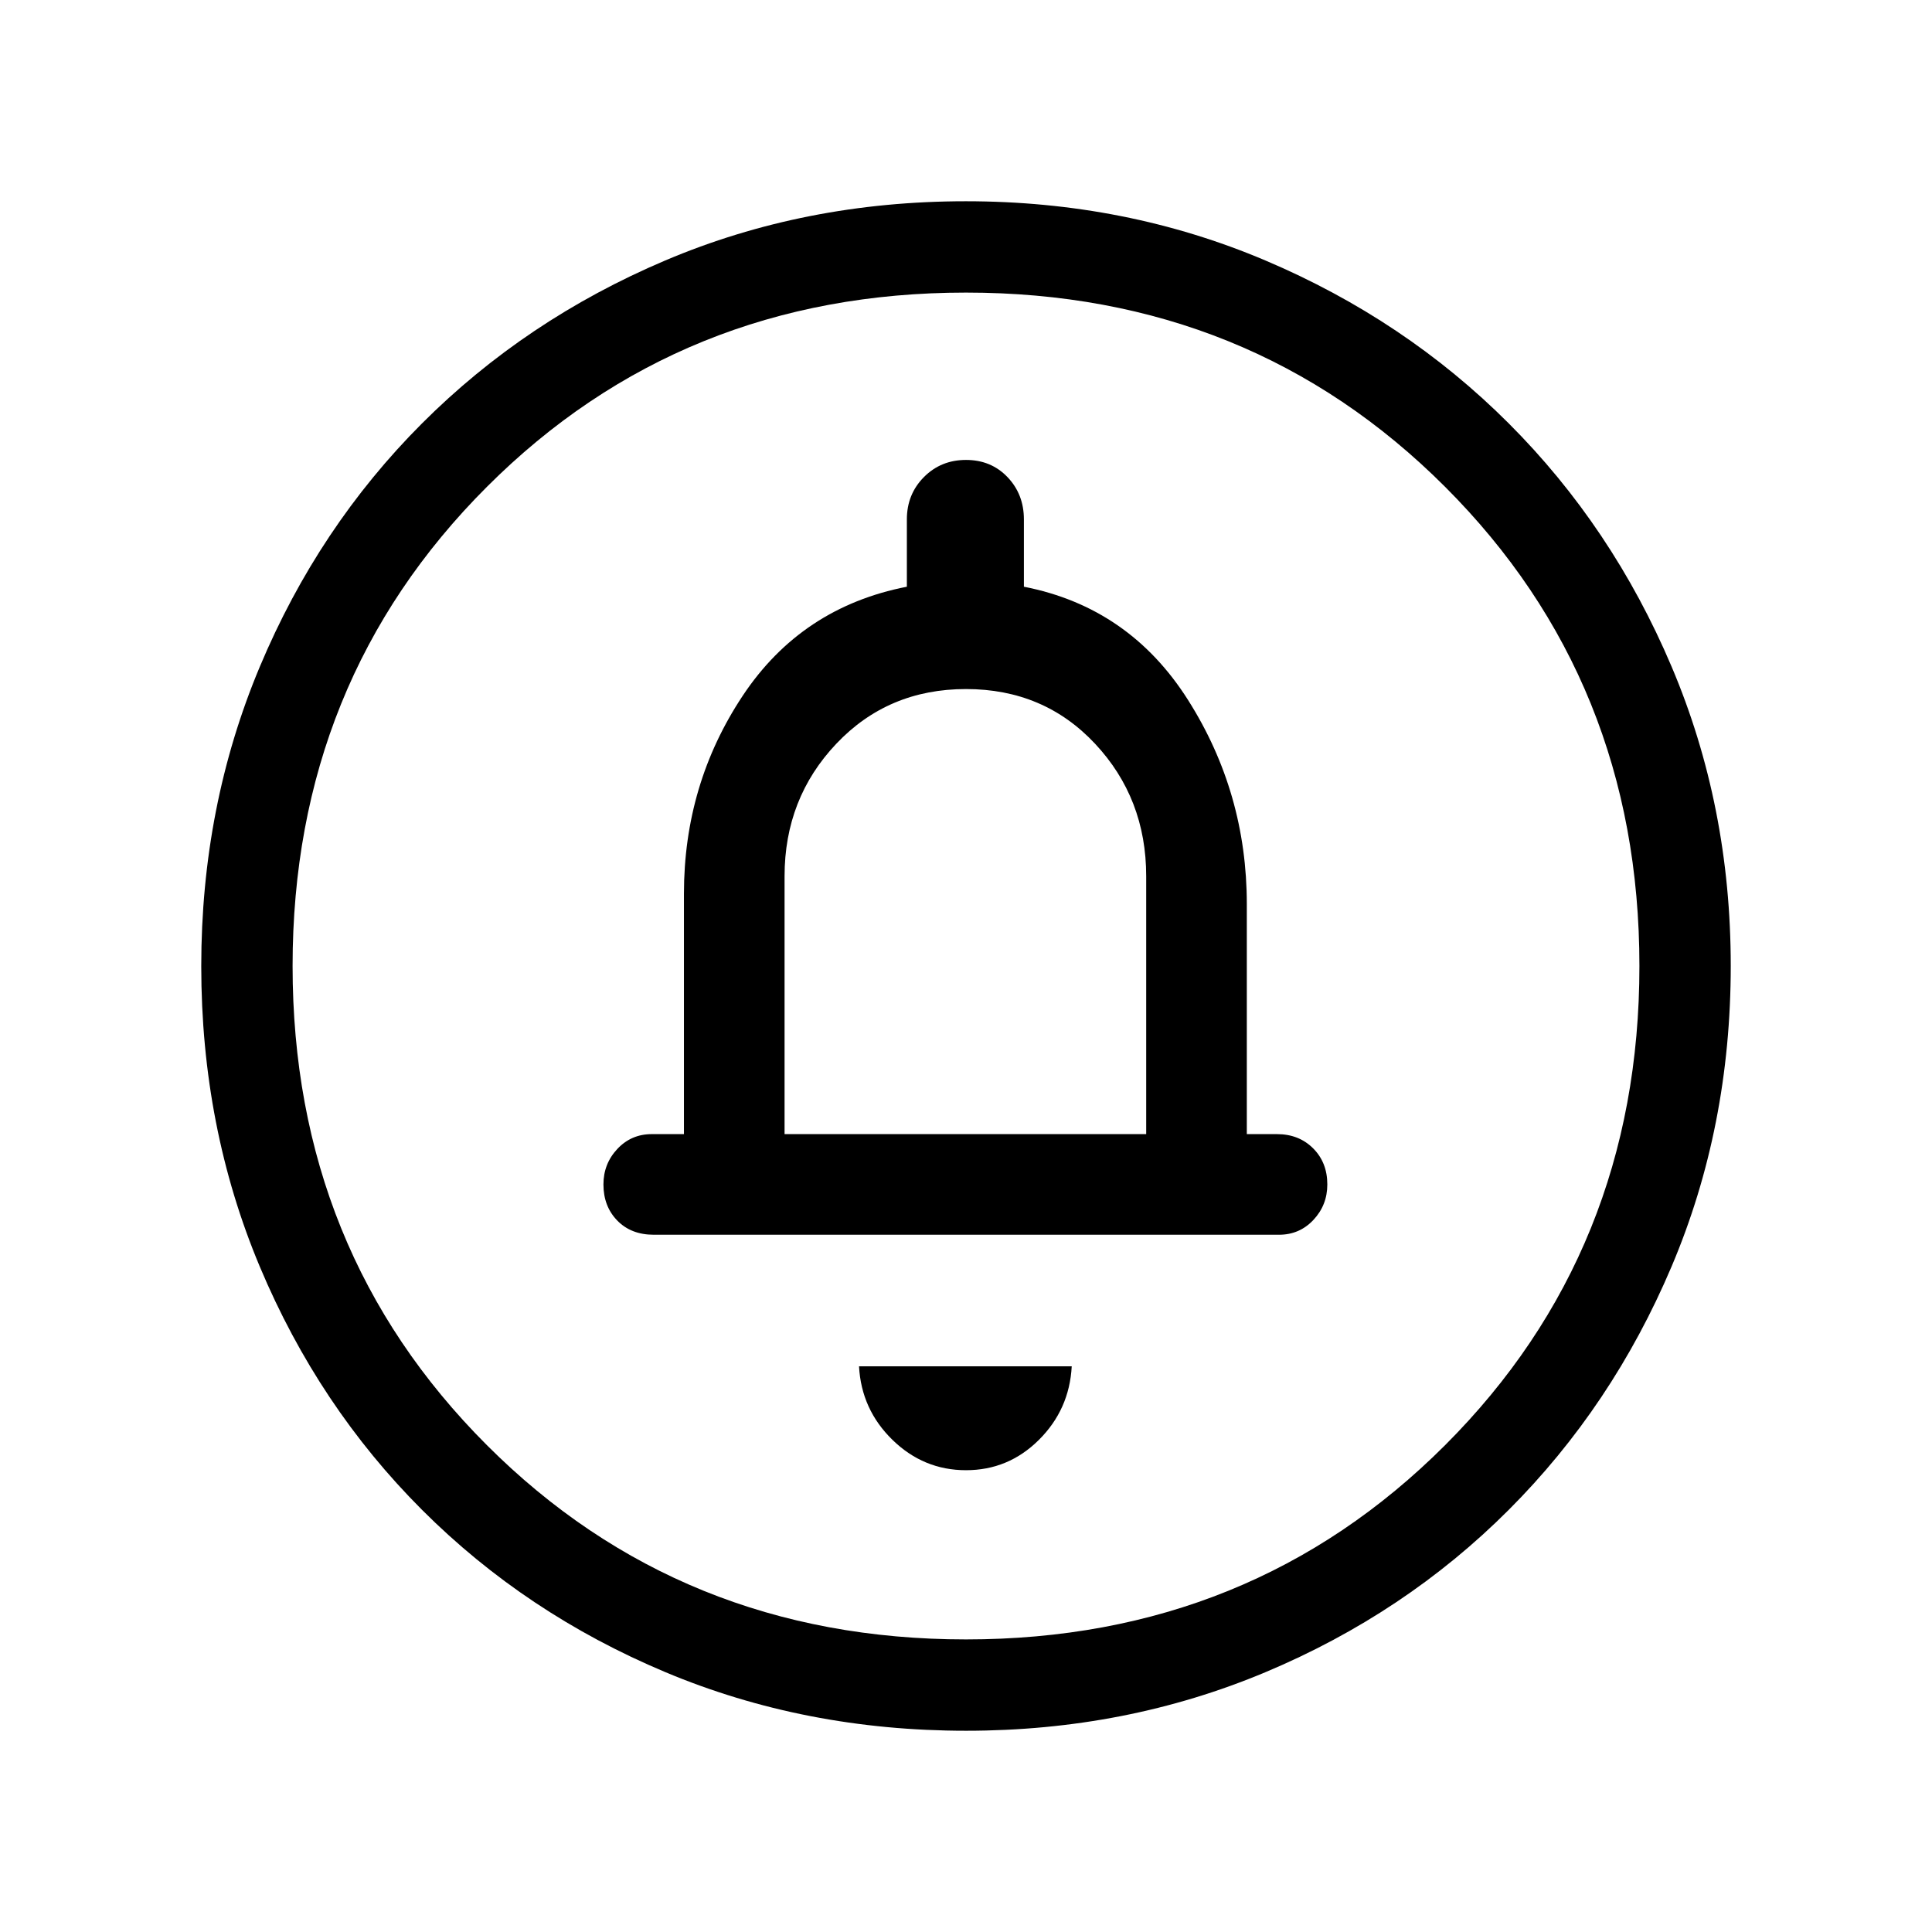 <svg xmlns="http://www.w3.org/2000/svg" width="48" height="48" viewBox="0 96 960 960"><path d="M480 826.537q21.077 0 36.231-15.076 15.153-15.077 16.307-36.539H426.846q1.154 21.462 16.616 36.539 15.461 15.076 36.538 15.076Zm-155.153-117h310.691q10.185 0 17.092-7.365 6.907-7.365 6.907-17.634 0-10.885-7.057-17.942-7.058-7.058-17.942-7.058h-15.001V545.307q0-55.384-29.192-101.46-29.192-46.077-81.576-56.308v-33.461q0-12.481-8.154-21.01-8.154-8.529-20.615-8.529-12.461 0-20.923 8.529-8.461 8.529-8.461 21.01v33.461q-52.385 10.231-81.577 54.192-29.192 43.962-29.192 98.346v119.461h-16q-10.185 0-17.093 7.365-6.907 7.366-6.907 17.635 0 10.884 6.865 17.942 6.866 7.057 18.135 7.057Zm155.22 246.462q-80.067 0-149.435-29.112-69.368-29.112-120.874-80.595-51.506-51.484-80.631-120.821-29.126-69.338-29.126-149.404 0-79.451 29.112-148.82 29.112-69.368 80.595-120.874 51.484-51.506 120.821-80.939 69.338-29.433 149.404-29.433 79.451 0 148.82 29.42 69.368 29.42 120.874 80.903 51.506 51.483 80.939 120.82 29.433 69.338 29.433 148.789 0 80.067-29.42 149.435-29.42 69.368-80.903 120.874-51.483 51.506-120.82 80.631-69.338 29.126-148.789 29.126ZM480 910.615q141.538 0 238.077-96.538Q814.615 717.538 814.615 576t-96.538-238.077Q621.538 241.385 480 241.385t-238.077 96.538Q145.385 434.462 145.385 576t96.538 238.077Q338.462 910.615 480 910.615Zm-90.154-251.077V531.384q0-38.692 25.731-65.846 25.731-27.153 64.423-27.153t64.115 27.153q25.423 27.154 25.423 65.846v128.154H389.846ZM480 576Z"/></svg>